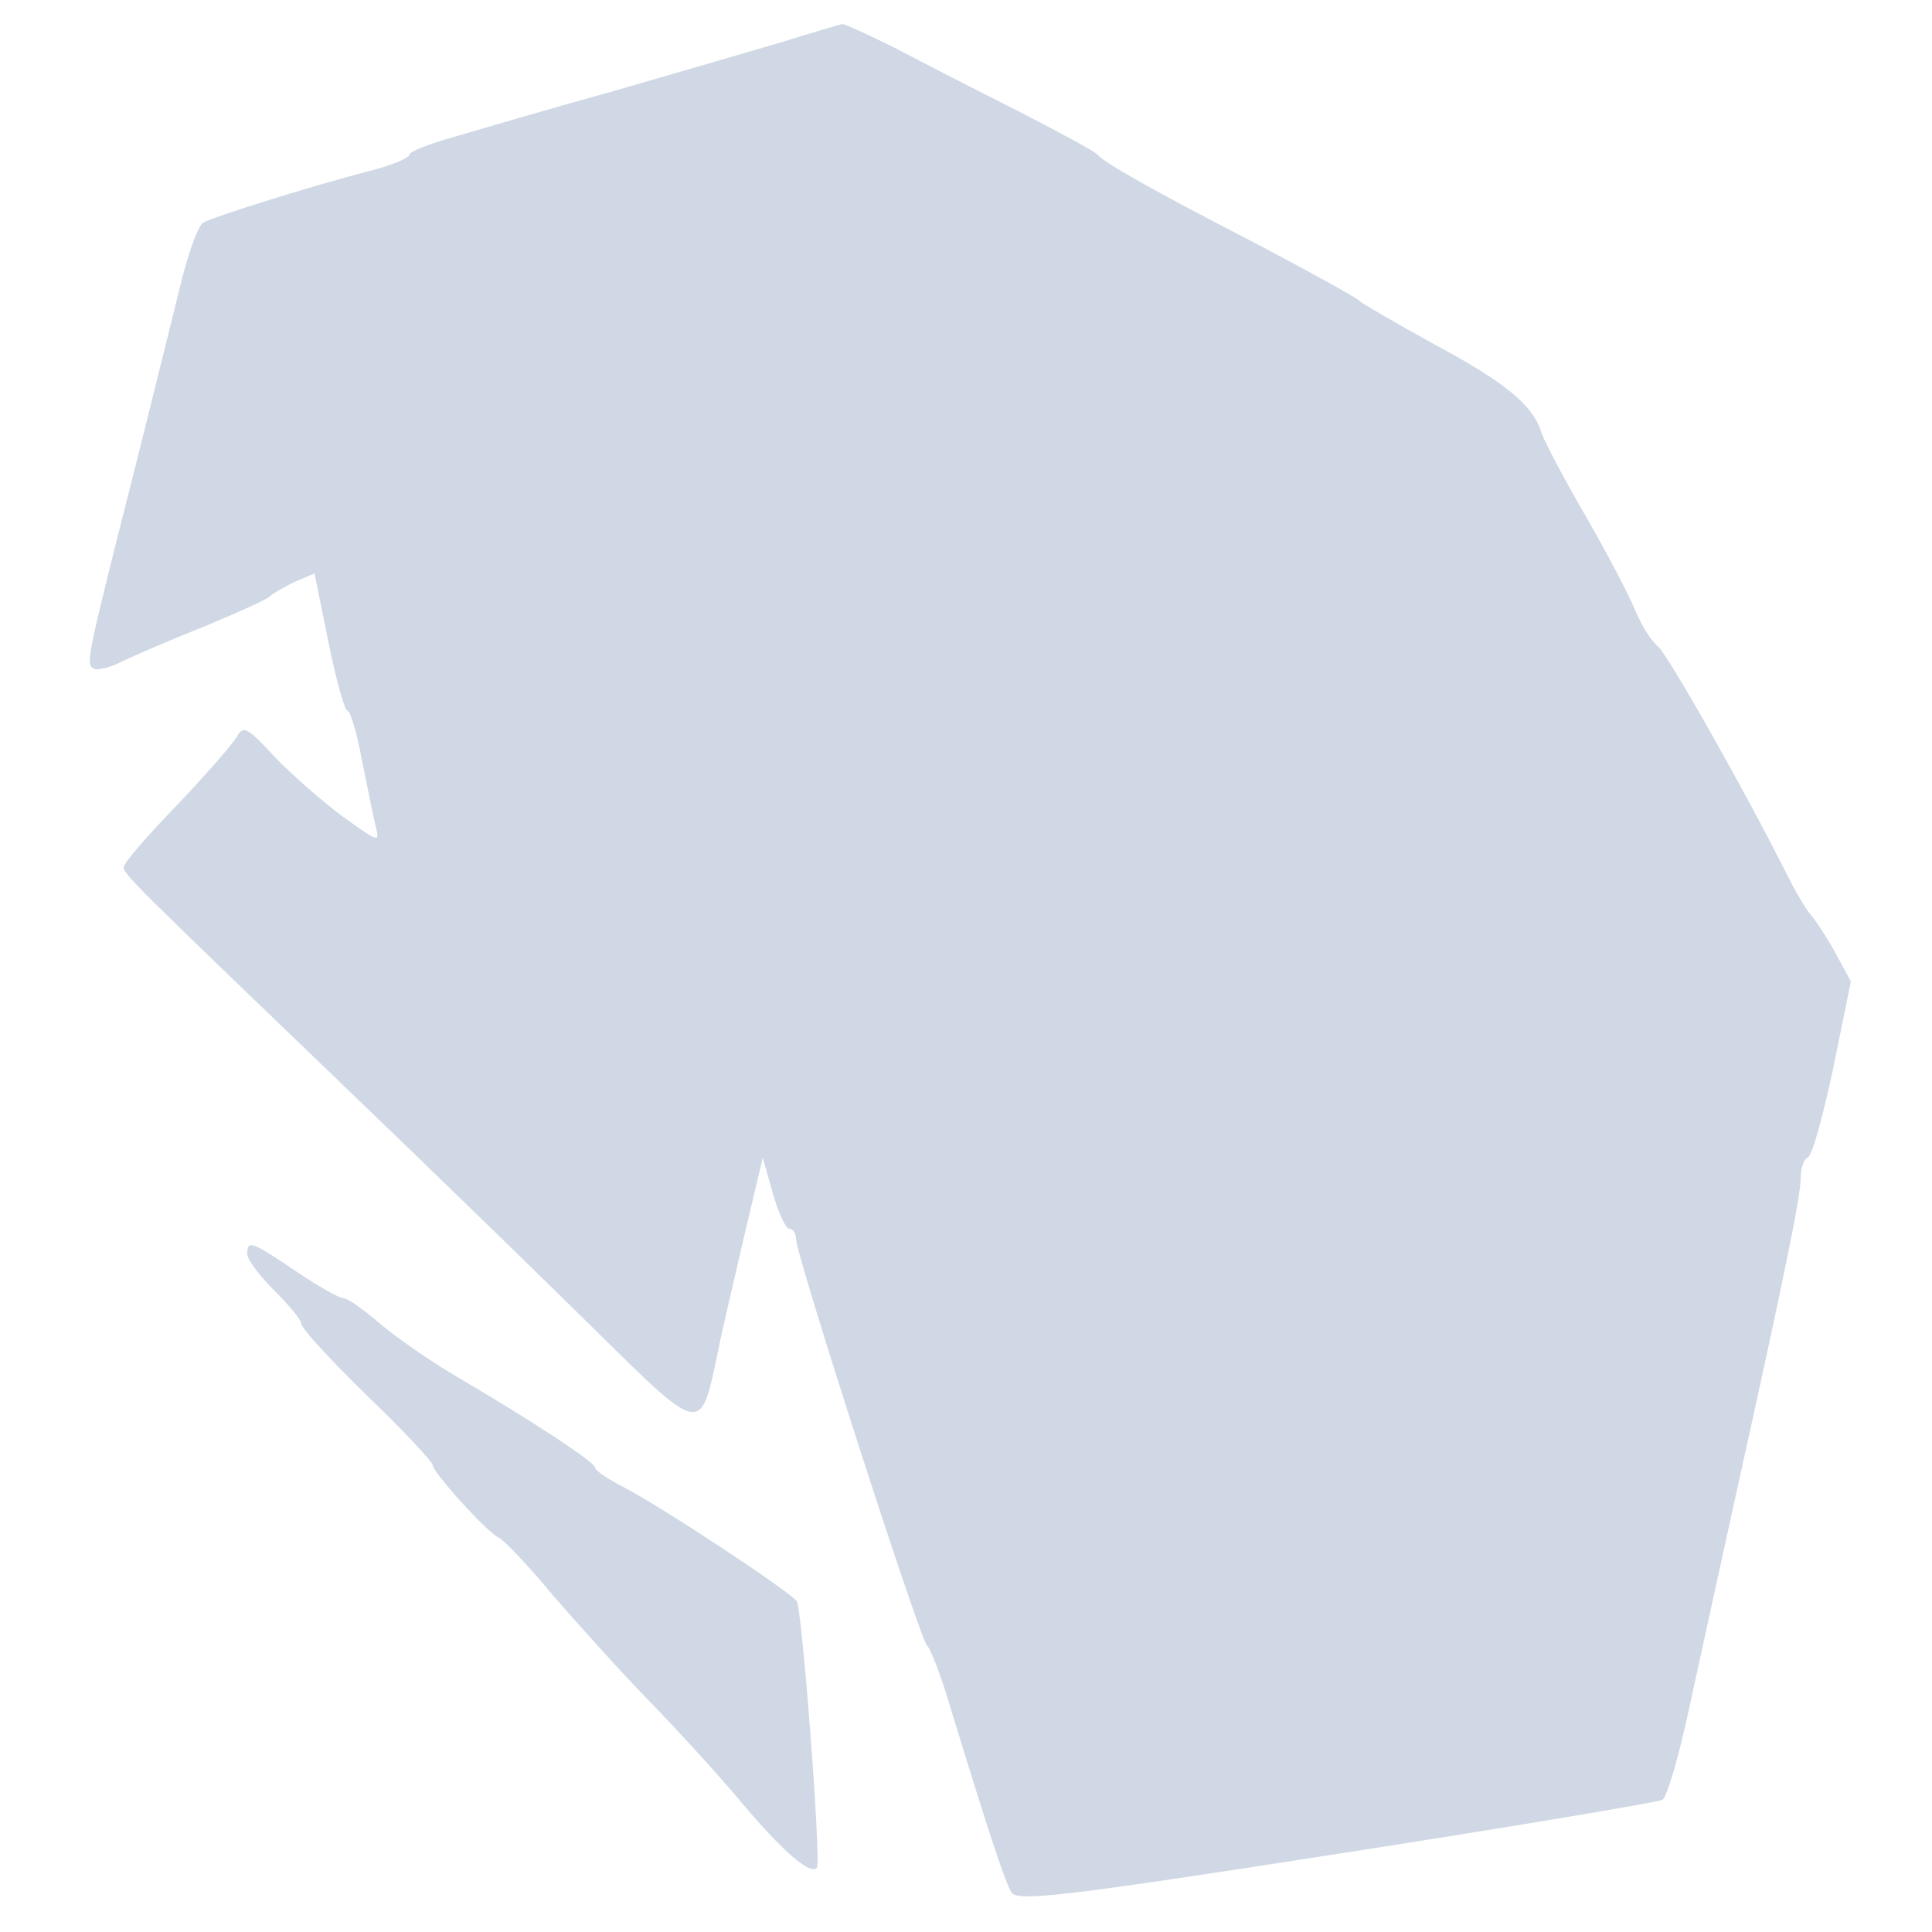 <?xml version="1.0" encoding="UTF-8" standalone="no"?>
<svg
   xmlns:dc="http://purl.org/dc/elements/1.1/"
   xmlns:cc="http://creativecommons.org/ns#"
   xmlns:rdf="http://www.w3.org/1999/02/22-rdf-syntax-ns#"
   xmlns:svg="http://www.w3.org/2000/svg"
   xmlns="http://www.w3.org/2000/svg"
   xmlns:sodipodi="http://sodipodi.sourceforge.net/DTD/sodipodi-0.dtd"
   xmlns:inkscape="http://www.inkscape.org/namespaces/inkscape"
   sodipodi:docname="favicon.svg"
   id="svg10"
   preserveAspectRatio="xMidYMid meet"
   viewBox="0 0 250 250"
   height="250pt"
   width="250pt"
   version="1.0"
   inkscape:version="0.92.2 (5c3e80d, 2017-08-06)">
  <defs
     id="defs14" />
  <sodipodi:namedview
     inkscape:current-layer="svg10"
     inkscape:window-maximized="1"
     inkscape:window-y="25"
     inkscape:window-x="-9"
     inkscape:cy="166.66667"
     inkscape:cx="166.66667"
     inkscape:zoom="0.708"
     showgrid="false"
     id="namedview12"
     inkscape:window-height="1020"
     inkscape:window-width="1920"
     inkscape:pageshadow="2"
     inkscape:pageopacity="0"
     guidetolerance="10"
     gridtolerance="10"
     objecttolerance="10"
     borderopacity="1"
     bordercolor="#666666"
     pagecolor="#ffffff" />
  <g
     transform="translate(0,250) scale(0.1,-0.1)"
     fill="#000000"
     stroke="none"
     id="g8">
    <path
       d="M1010 2445 c-41 -12 -140 -41 -220 -64 -80 -22 -171 -49 -202 -58 -32 -9 -58 -19 -58 -23 0 -4 -21 -13 -47 -20 -82 -21 -208 -61 -220 -68 -7 -4 -21 -44 -31 -87 -11 -44 -38 -154 -61 -245 -59 -233 -60 -239 -50 -245 5 -3 21 1 37 9 16 8 65 29 108 46 43 18 81 35 84 39 3 3 17 11 31 18 l26 11 18 -89 c10 -49 21 -89 25 -89 3 0 12 -28 18 -62 7 -35 15 -74 18 -87 6 -22 4 -21 -42 12 -27 20 -67 55 -89 78 -35 38 -40 41 -49 25 -6 -10 -41 -50 -78 -89 -38 -39 -68 -74 -68 -79 0 -9 11 -20 290 -288 100 -96 241 -233 313 -304 147 -145 143 -144 166 -35 7 35 24 106 36 158 l22 93 13 -46 c7 -25 17 -46 21 -46 5 0 9 -6 9 -13 0 -21 161 -521 170 -527 4 -3 18 -39 30 -80 45 -147 70 -225 79 -239 8 -12 74 -4 421 50 226 35 416 67 421 70 6 3 21 55 34 115 13 60 40 183 60 274 66 298 85 392 85 415 0 13 4 25 9 27 6 2 20 54 33 115 l23 113 -20 37 c-11 20 -25 41 -30 47 -6 6 -20 29 -31 51 -56 112 -157 290 -169 299 -8 6 -21 27 -29 46 -8 20 -37 75 -64 122 -28 48 -53 96 -57 107 -11 37 -47 66 -140 116 -49 27 -92 52 -95 55 -3 4 -63 37 -135 75 -136 70 -197 105 -205 115 -3 4 -48 28 -100 55 -52 26 -124 63 -160 82 -36 18 -67 32 -70 32 -3 -1 -39 -11 -80 -24z"
       id="path4"
       style="fill:#cfd8e4;fill-opacity:1" />
    <path
       d="M320 877 c0 -7 16 -28 35 -47 19 -19 35 -38 35 -43 0 -6 38 -47 85 -93 47 -45 85 -86 85 -90 0 -9 71 -88 86 -94 6 -3 38 -36 70 -75 33 -38 88 -99 124 -136 36 -37 90 -96 120 -132 54 -64 88 -93 97 -84 6 6 -19 334 -26 345 -8 12 -176 123 -223 147 -21 11 -38 22 -38 26 0 7 -84 62 -183 120 -32 19 -75 49 -95 66 -21 18 -42 33 -47 33 -6 0 -34 16 -62 35 -58 39 -63 41 -63 22z"
       id="path6"
       style="fill:#cfd8e4;fill-opacity:1" />
  </g>
</svg>
